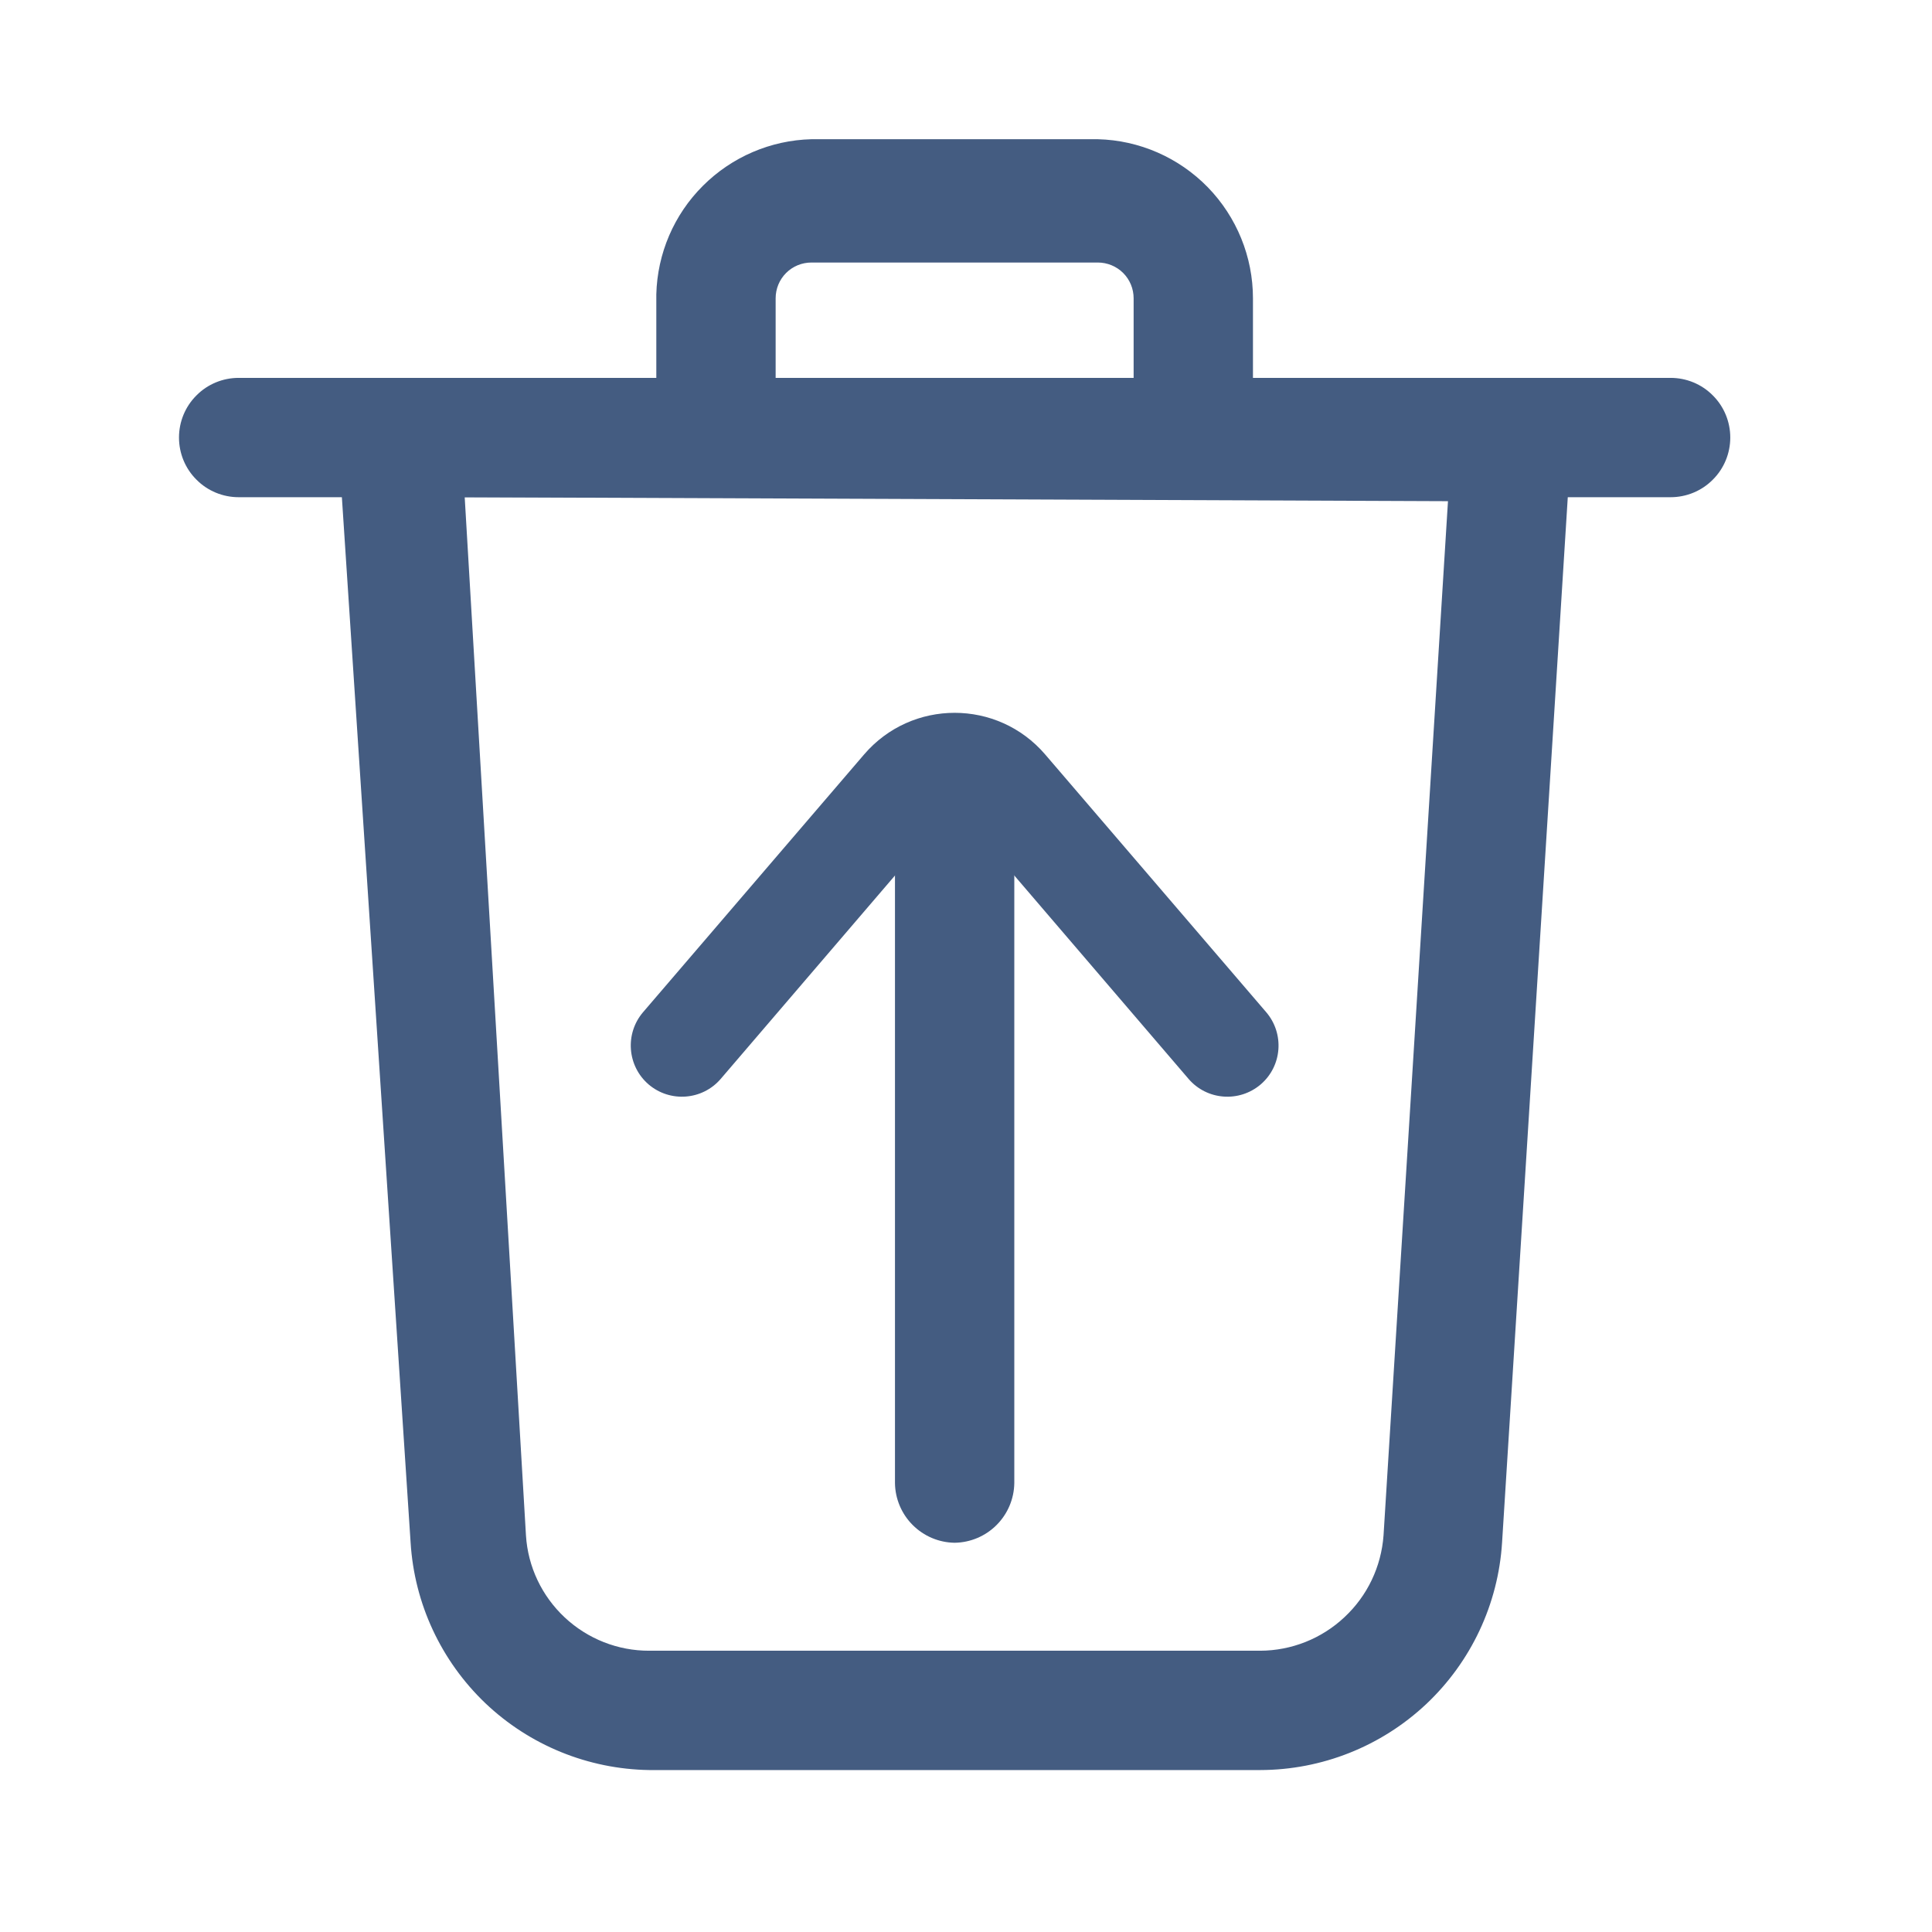 <svg width="17" height="17" viewBox="0 0 17 17" fill="none" xmlns="http://www.w3.org/2000/svg">
<path d="M11.089 15.575H5.713C5.175 15.567 4.66 15.357 4.27 14.986C3.881 14.614 3.646 14.11 3.613 13.573L2.976 3.885C2.972 3.815 2.983 3.745 3.007 3.678C3.031 3.612 3.068 3.552 3.116 3.5C3.165 3.446 3.224 3.403 3.29 3.373C3.356 3.343 3.428 3.327 3.501 3.325H13.301C13.373 3.325 13.444 3.339 13.51 3.368C13.576 3.397 13.636 3.438 13.685 3.491C13.734 3.543 13.772 3.606 13.796 3.673C13.82 3.741 13.831 3.813 13.826 3.885L13.217 13.573C13.183 14.115 12.944 14.623 12.549 14.995C12.153 15.367 11.631 15.574 11.089 15.575ZM4.089 4.375L4.628 13.51C4.645 13.786 4.768 14.044 4.969 14.232C5.171 14.421 5.437 14.526 5.713 14.525H11.089C11.364 14.524 11.629 14.419 11.83 14.23C12.032 14.042 12.154 13.785 12.174 13.51L12.741 4.41L4.089 4.375Z" fill="#445C81"/>
<path d="M14.7 4.375H2.1C1.961 4.375 1.827 4.32 1.729 4.221C1.63 4.123 1.575 3.989 1.575 3.85C1.575 3.711 1.63 3.577 1.729 3.479C1.827 3.38 1.961 3.325 2.1 3.325H14.7C14.839 3.325 14.973 3.38 15.071 3.479C15.17 3.577 15.225 3.711 15.225 3.85C15.225 3.989 15.17 4.123 15.071 4.221C14.973 4.32 14.839 4.375 14.7 4.375Z" fill="#445C81"/>
<path d="M10.5 4.375H6.3C6.161 4.373 6.029 4.317 5.931 4.219C5.833 4.121 5.777 3.989 5.775 3.85V2.59C5.784 2.231 5.93 1.889 6.185 1.635C6.439 1.381 6.781 1.234 7.14 1.225H9.66C10.025 1.234 10.372 1.386 10.627 1.647C10.882 1.909 11.025 2.26 11.025 2.625V3.85C11.023 3.989 10.967 4.121 10.869 4.219C10.771 4.317 10.639 4.373 10.5 4.375ZM6.825 3.325H9.975V2.625C9.975 2.541 9.942 2.461 9.883 2.402C9.824 2.343 9.743 2.31 9.66 2.31H7.14C7.056 2.31 6.976 2.343 6.917 2.402C6.858 2.461 6.825 2.541 6.825 2.625V3.325Z" fill="#445C81"/>
<path d="M8.4 13.575C8.261 13.573 8.129 13.517 8.031 13.419C7.933 13.321 7.877 13.189 7.875 13.05V7.45C7.875 7.311 7.93 7.177 8.029 7.079C8.127 6.98 8.261 6.925 8.4 6.925C8.539 6.925 8.673 6.98 8.771 7.079C8.87 7.177 8.925 7.311 8.925 7.45V13.05C8.923 13.189 8.867 13.321 8.769 13.419C8.671 13.517 8.539 13.573 8.4 13.575Z" fill="#445C81"/>
<path fill-rule="evenodd" clip-rule="evenodd" d="M8.514 7.224C8.454 7.154 8.346 7.154 8.286 7.224L6.342 9.493C6.18 9.682 5.896 9.703 5.707 9.542C5.519 9.38 5.497 9.096 5.658 8.907L7.603 6.639C8.022 6.15 8.778 6.15 9.197 6.639L11.142 8.907C11.303 9.096 11.282 9.38 11.093 9.542C10.904 9.703 10.62 9.682 10.458 9.493L8.514 7.224Z" fill="#445C81"/>
</svg>
